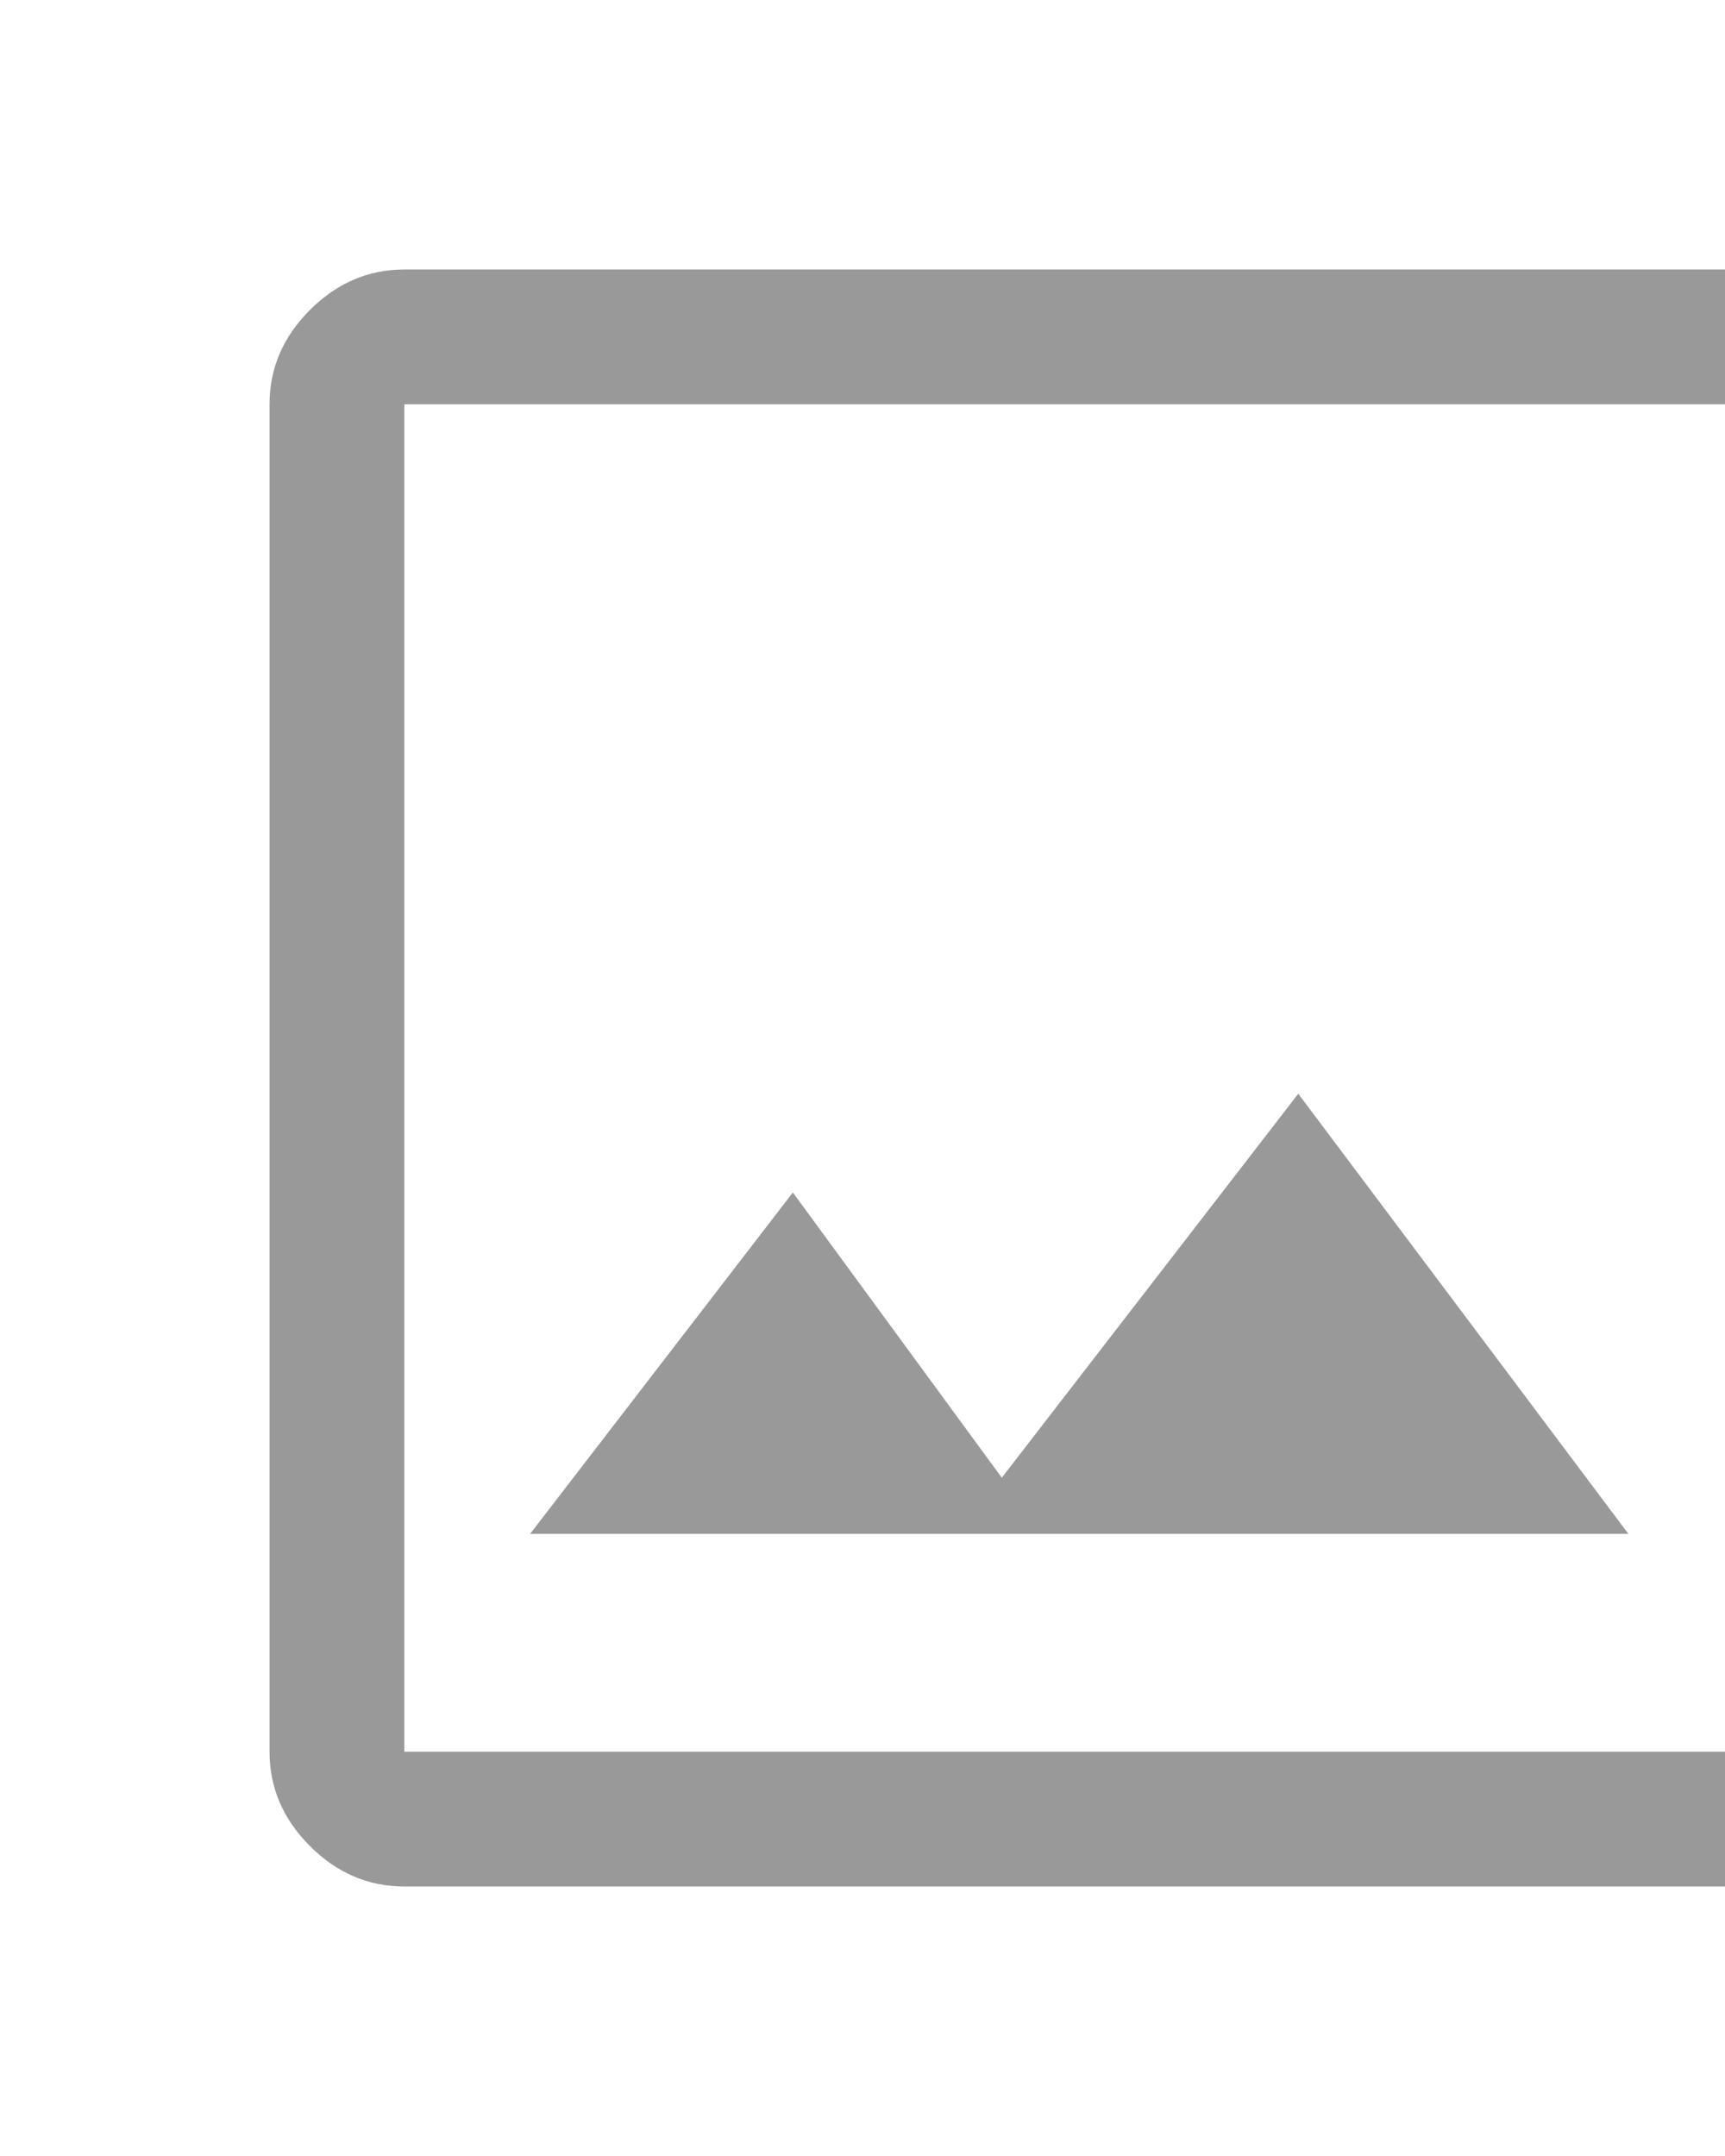 <svg width="16" height="20" viewBox="0 0 16 20" fill="none" xmlns="http://www.w3.org/2000/svg">
<path d="M3.75 17.5C3.417 17.5 3.125 17.375 2.875 17.125C2.625 16.875 2.5 16.583 2.5 16.25V3.75C2.5 3.417 2.625 3.125 2.875 2.875C3.125 2.625 3.417 2.5 3.75 2.5H16.25C16.583 2.5 16.875 2.625 17.125 2.875C17.375 3.125 17.5 3.417 17.5 3.75V16.25C17.5 16.583 17.375 16.875 17.125 17.125C16.875 17.375 16.583 17.5 16.25 17.5H3.75ZM3.75 16.25H16.25V3.75H3.75V16.25ZM4.917 14.229H15.104L12.042 10.146L9.292 13.708L7.354 11.062L4.917 14.229Z" fill="#999999"/>
</svg>
